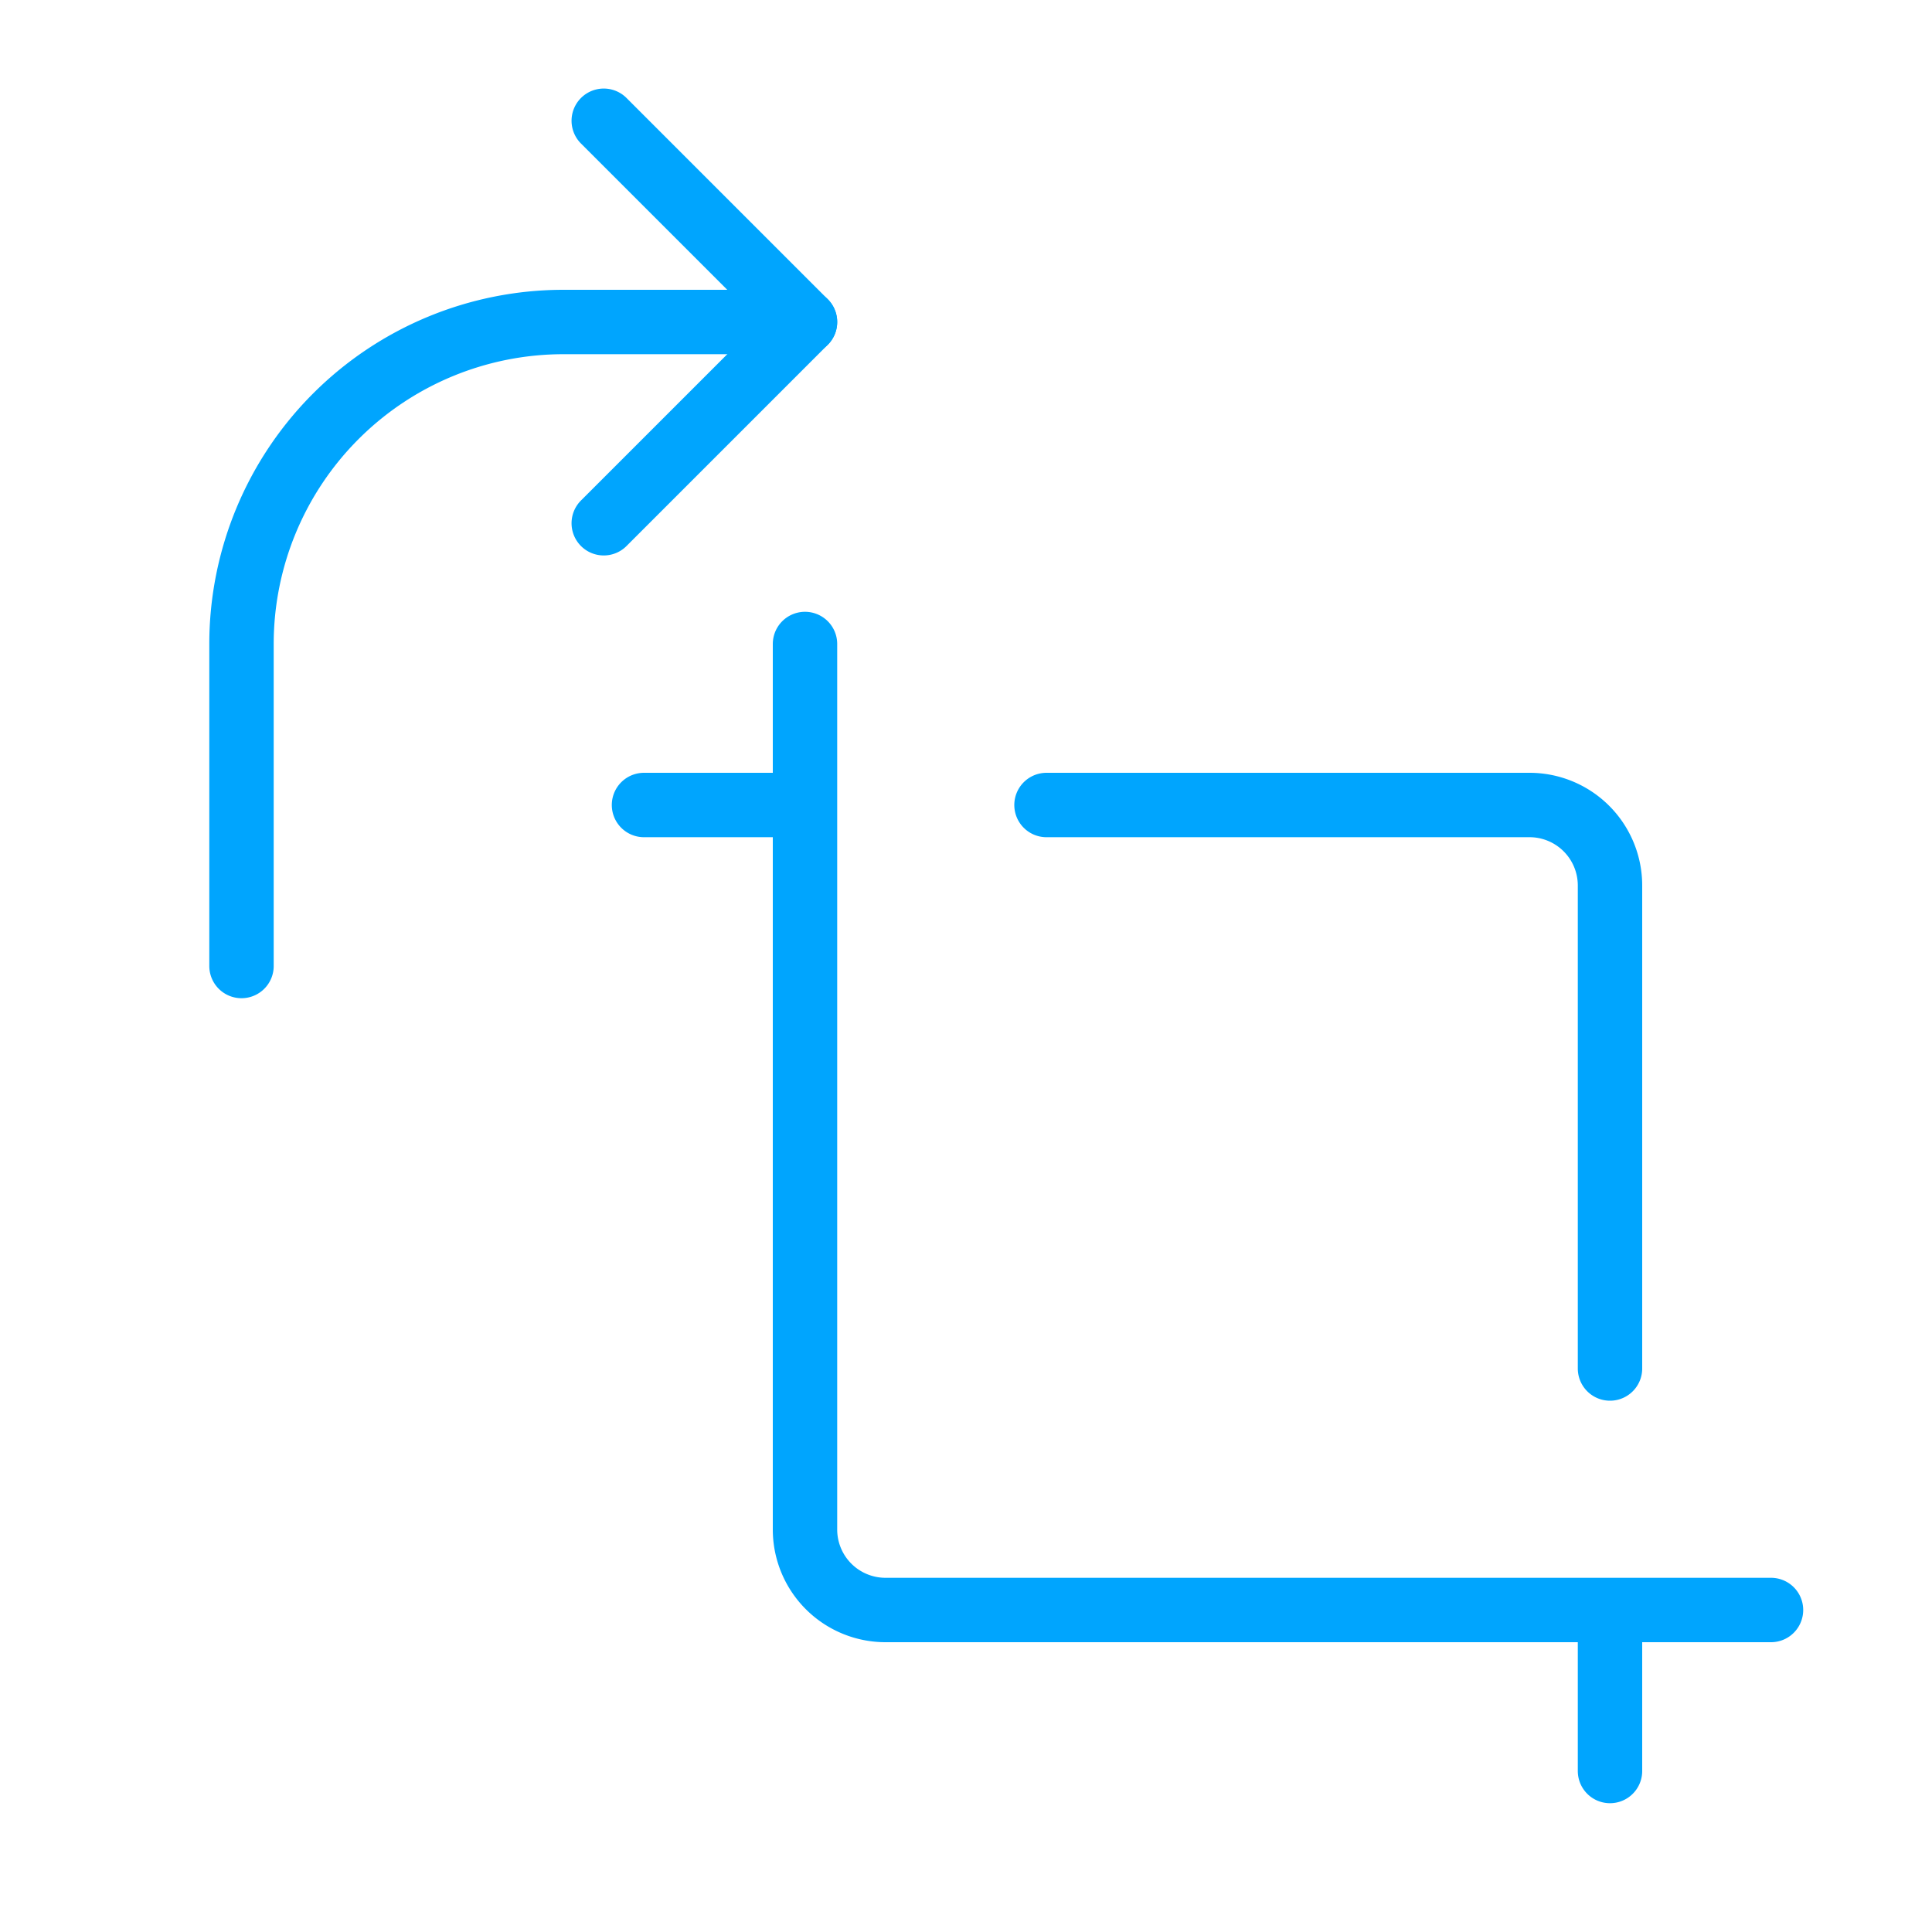 <?xml version="1.0" encoding="UTF-8"?><svg xmlns="http://www.w3.org/2000/svg" width="64px" height="64px" fill="none" stroke-width="0.8" viewBox="0 0 24 24" color="#00a5fe"><path stroke="#00a5fe" stroke-width="0.8" stroke-linecap="round" stroke-linejoin="round" d="M10 4H7a4 4 0 0 0-4 4v4"></path><path stroke="#00a5fe" stroke-width="0.8" stroke-linecap="round" stroke-linejoin="round" d="M7.5 1.5 10 4 7.5 6.5M20 17v-6a1 1 0 0 0-1-1h-6M8 10h2M20 22v-2M10 8v11a1 1 0 0 0 1 1h11"></path></svg>